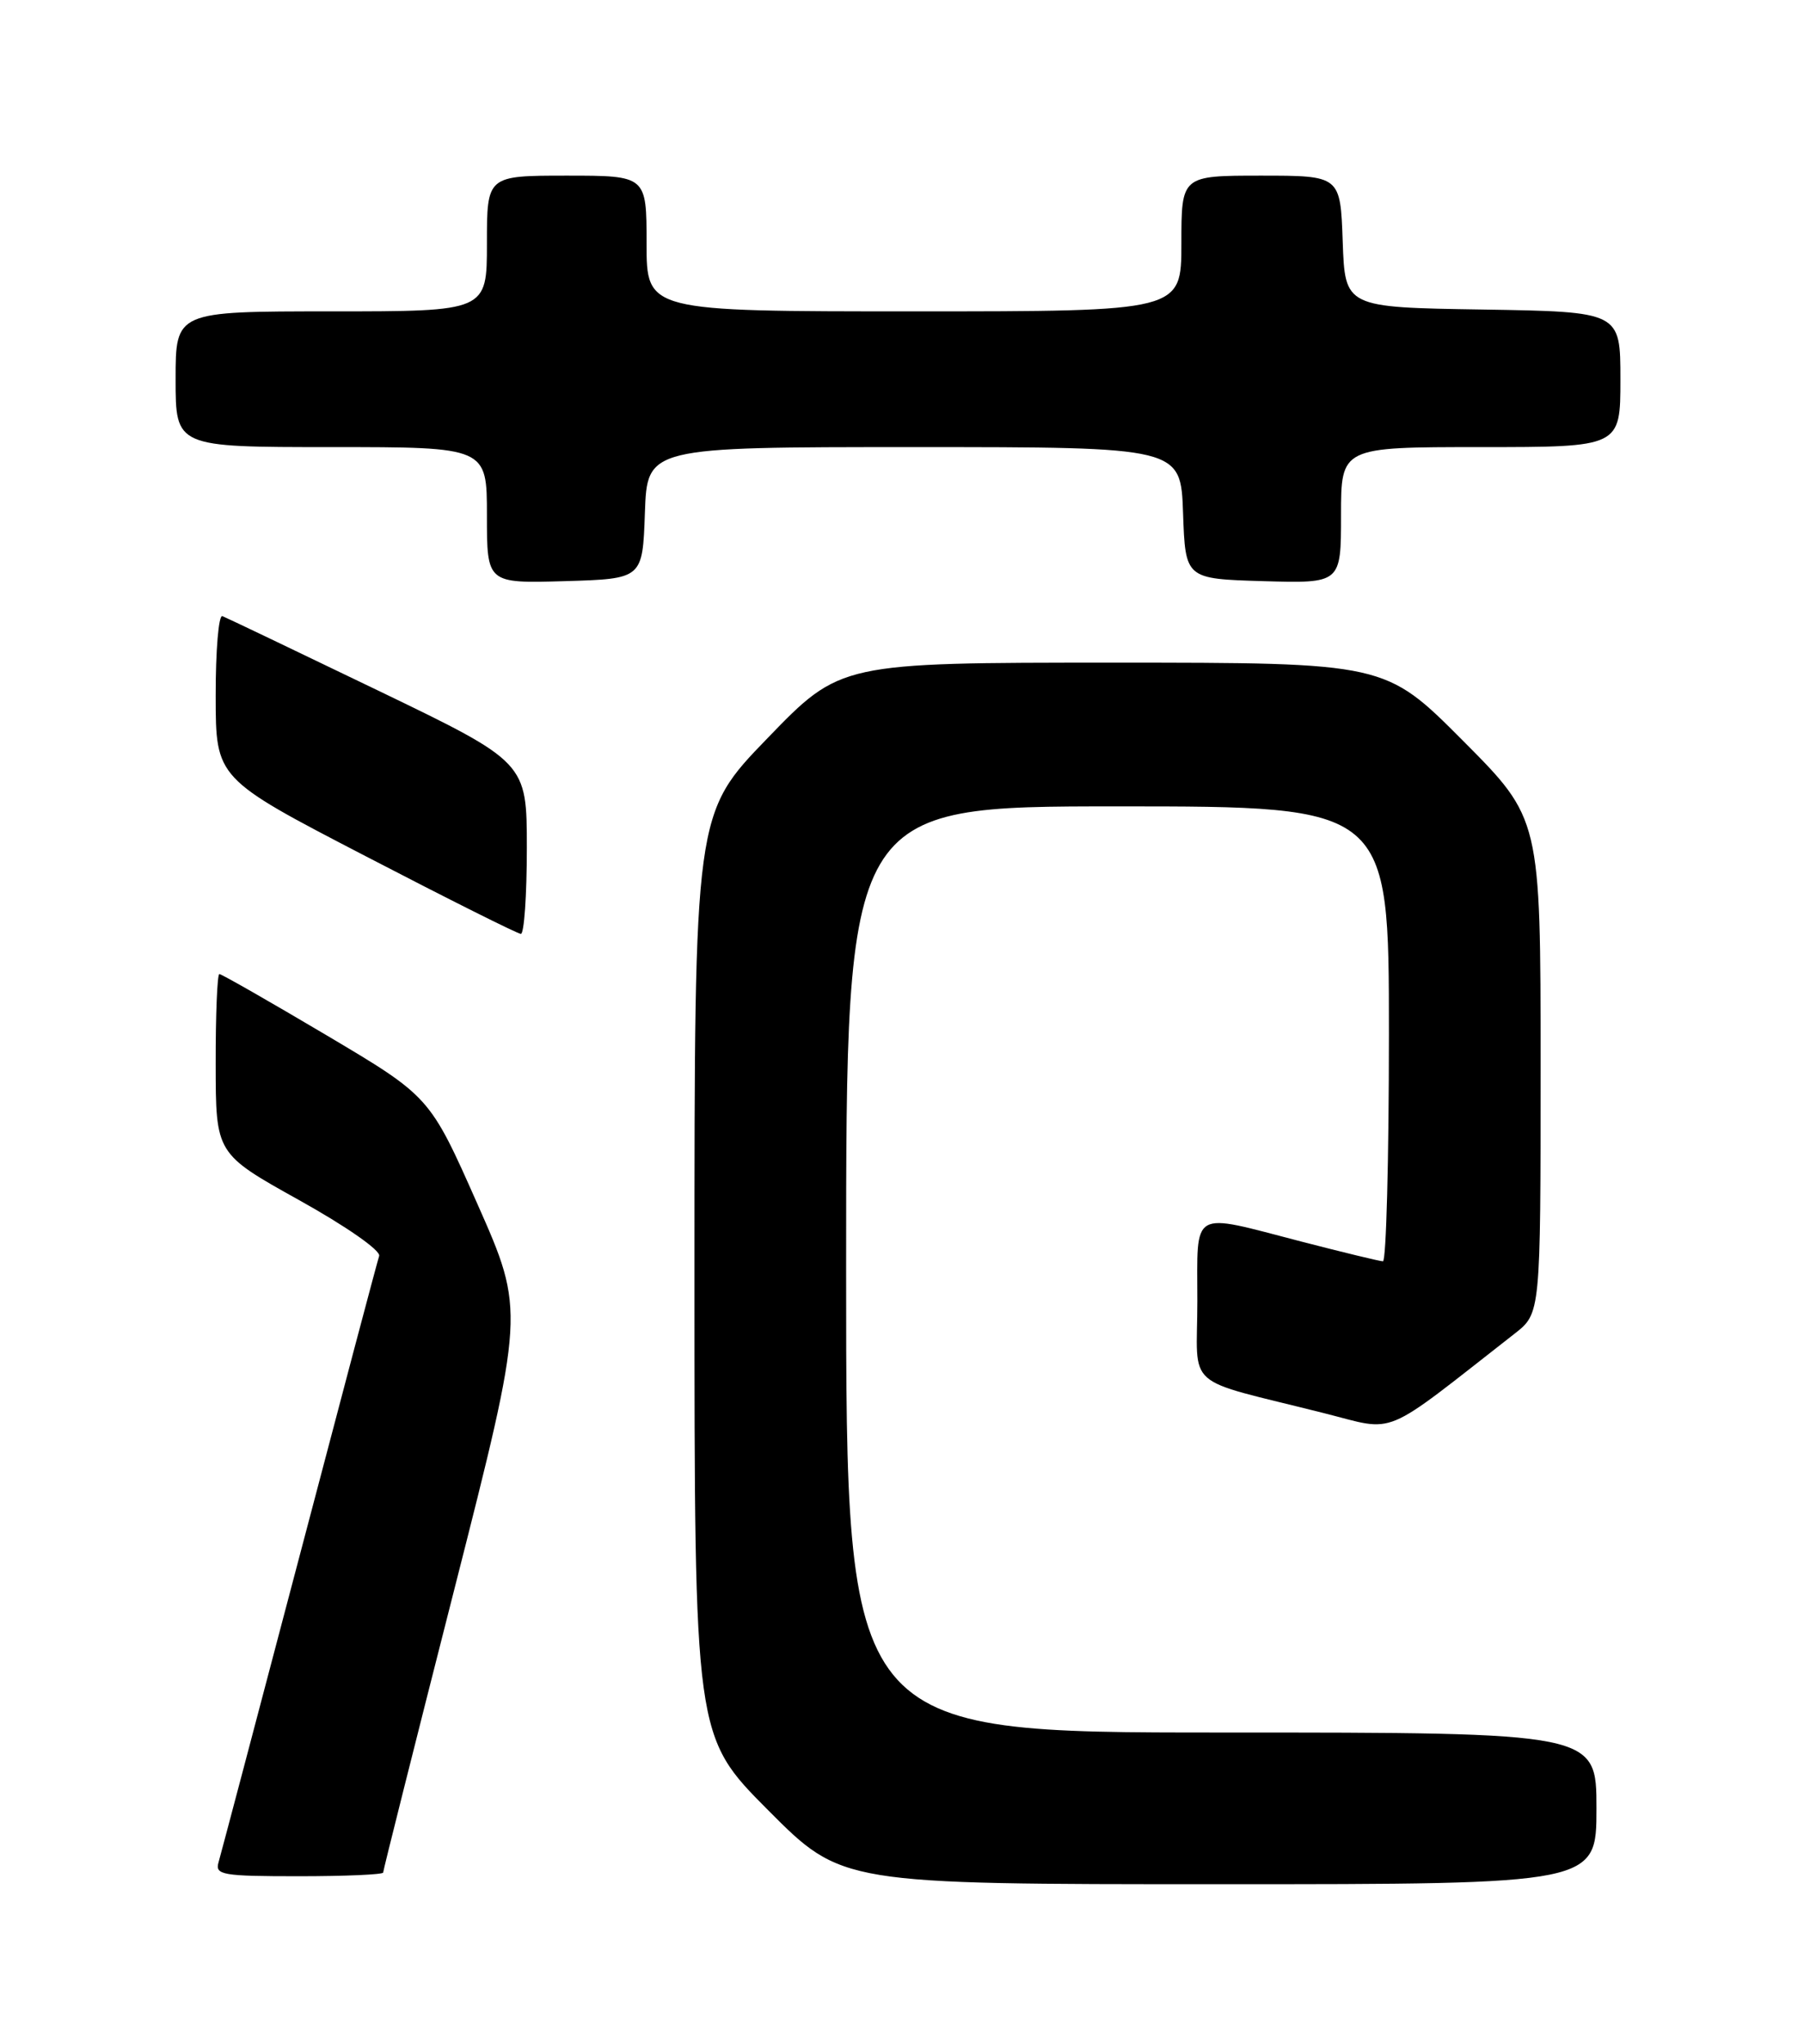 <?xml version="1.0" encoding="UTF-8" standalone="no"?>
<!DOCTYPE svg PUBLIC "-//W3C//DTD SVG 1.1//EN" "http://www.w3.org/Graphics/SVG/1.1/DTD/svg11.dtd" >
<svg xmlns="http://www.w3.org/2000/svg" xmlns:xlink="http://www.w3.org/1999/xlink" version="1.1" viewBox="0 0 226 256">
 <g >
 <path fill="currentColor"
d=" M 200.00 226.50 C 200.00 217.00 200.00 217.00 153.00 217.00 C 106.00 217.00 106.00 217.00 106.00 159.00 C 106.00 101.00 106.00 101.00 140.00 101.00 C 174.00 101.00 174.00 101.00 174.00 129.50 C 174.00 145.18 173.66 157.99 173.25 157.98 C 172.84 157.97 168.22 156.85 163.00 155.50 C 149.00 151.87 150.00 151.30 150.00 162.96 C 150.00 174.29 147.96 172.48 165.87 177.00 C 175.11 179.32 172.79 180.29 189.75 167.04 C 193.00 164.50 193.00 164.50 193.00 133.52 C 193.00 102.54 193.00 102.54 183.27 92.77 C 173.54 83.00 173.54 83.00 139.42 83.00 C 105.29 83.00 105.29 83.00 96.15 92.46 C 87.00 101.91 87.00 101.91 87.00 159.69 C 87.00 217.46 87.00 217.46 96.23 226.73 C 105.46 236.00 105.46 236.00 152.73 236.00 C 200.00 236.00 200.00 236.00 200.00 226.50 Z  M 48.00 234.54 C 48.00 234.28 52.00 218.37 56.89 199.17 C 65.77 164.26 65.77 164.26 59.81 150.80 C 53.85 137.35 53.85 137.35 40.91 129.67 C 33.79 125.45 27.75 122.00 27.48 122.00 C 27.22 122.00 27.01 127.06 27.02 133.25 C 27.03 144.50 27.03 144.50 37.46 150.31 C 43.34 153.58 47.72 156.63 47.50 157.31 C 47.28 157.96 42.78 174.93 37.50 195.00 C 32.21 215.07 27.66 232.29 27.38 233.25 C 26.91 234.84 27.84 235.00 37.43 235.00 C 43.24 235.00 48.00 234.79 48.00 234.54 Z  M 66.00 106.24 C 66.00 95.48 66.00 95.48 47.36 86.49 C 37.11 81.55 28.33 77.35 27.86 77.17 C 27.39 76.98 27.01 81.48 27.02 87.17 C 27.03 97.50 27.03 97.50 45.77 107.22 C 56.07 112.57 64.84 116.96 65.25 116.97 C 65.66 116.99 66.00 112.16 66.00 106.24 Z  M 80.79 64.25 C 81.08 56.00 81.08 56.00 114.50 56.00 C 147.92 56.00 147.92 56.00 148.21 64.25 C 148.50 72.50 148.50 72.50 158.25 72.79 C 168.00 73.07 168.00 73.07 168.00 64.54 C 168.00 56.00 168.00 56.00 185.50 56.00 C 203.00 56.00 203.00 56.00 203.00 47.52 C 203.00 39.05 203.00 39.05 185.75 38.77 C 168.50 38.50 168.50 38.50 168.21 30.25 C 167.92 22.00 167.92 22.00 157.96 22.00 C 148.00 22.00 148.00 22.00 148.00 30.50 C 148.00 39.00 148.00 39.00 114.50 39.00 C 81.00 39.00 81.00 39.00 81.00 30.50 C 81.00 22.00 81.00 22.00 71.00 22.00 C 61.00 22.00 61.00 22.00 61.00 30.50 C 61.00 39.00 61.00 39.00 41.50 39.00 C 22.00 39.00 22.00 39.00 22.00 47.50 C 22.00 56.00 22.00 56.00 41.50 56.00 C 61.00 56.00 61.00 56.00 61.00 64.54 C 61.00 73.07 61.00 73.07 70.75 72.79 C 80.50 72.50 80.50 72.50 80.79 64.25 Z "/>
</g>
</svg>